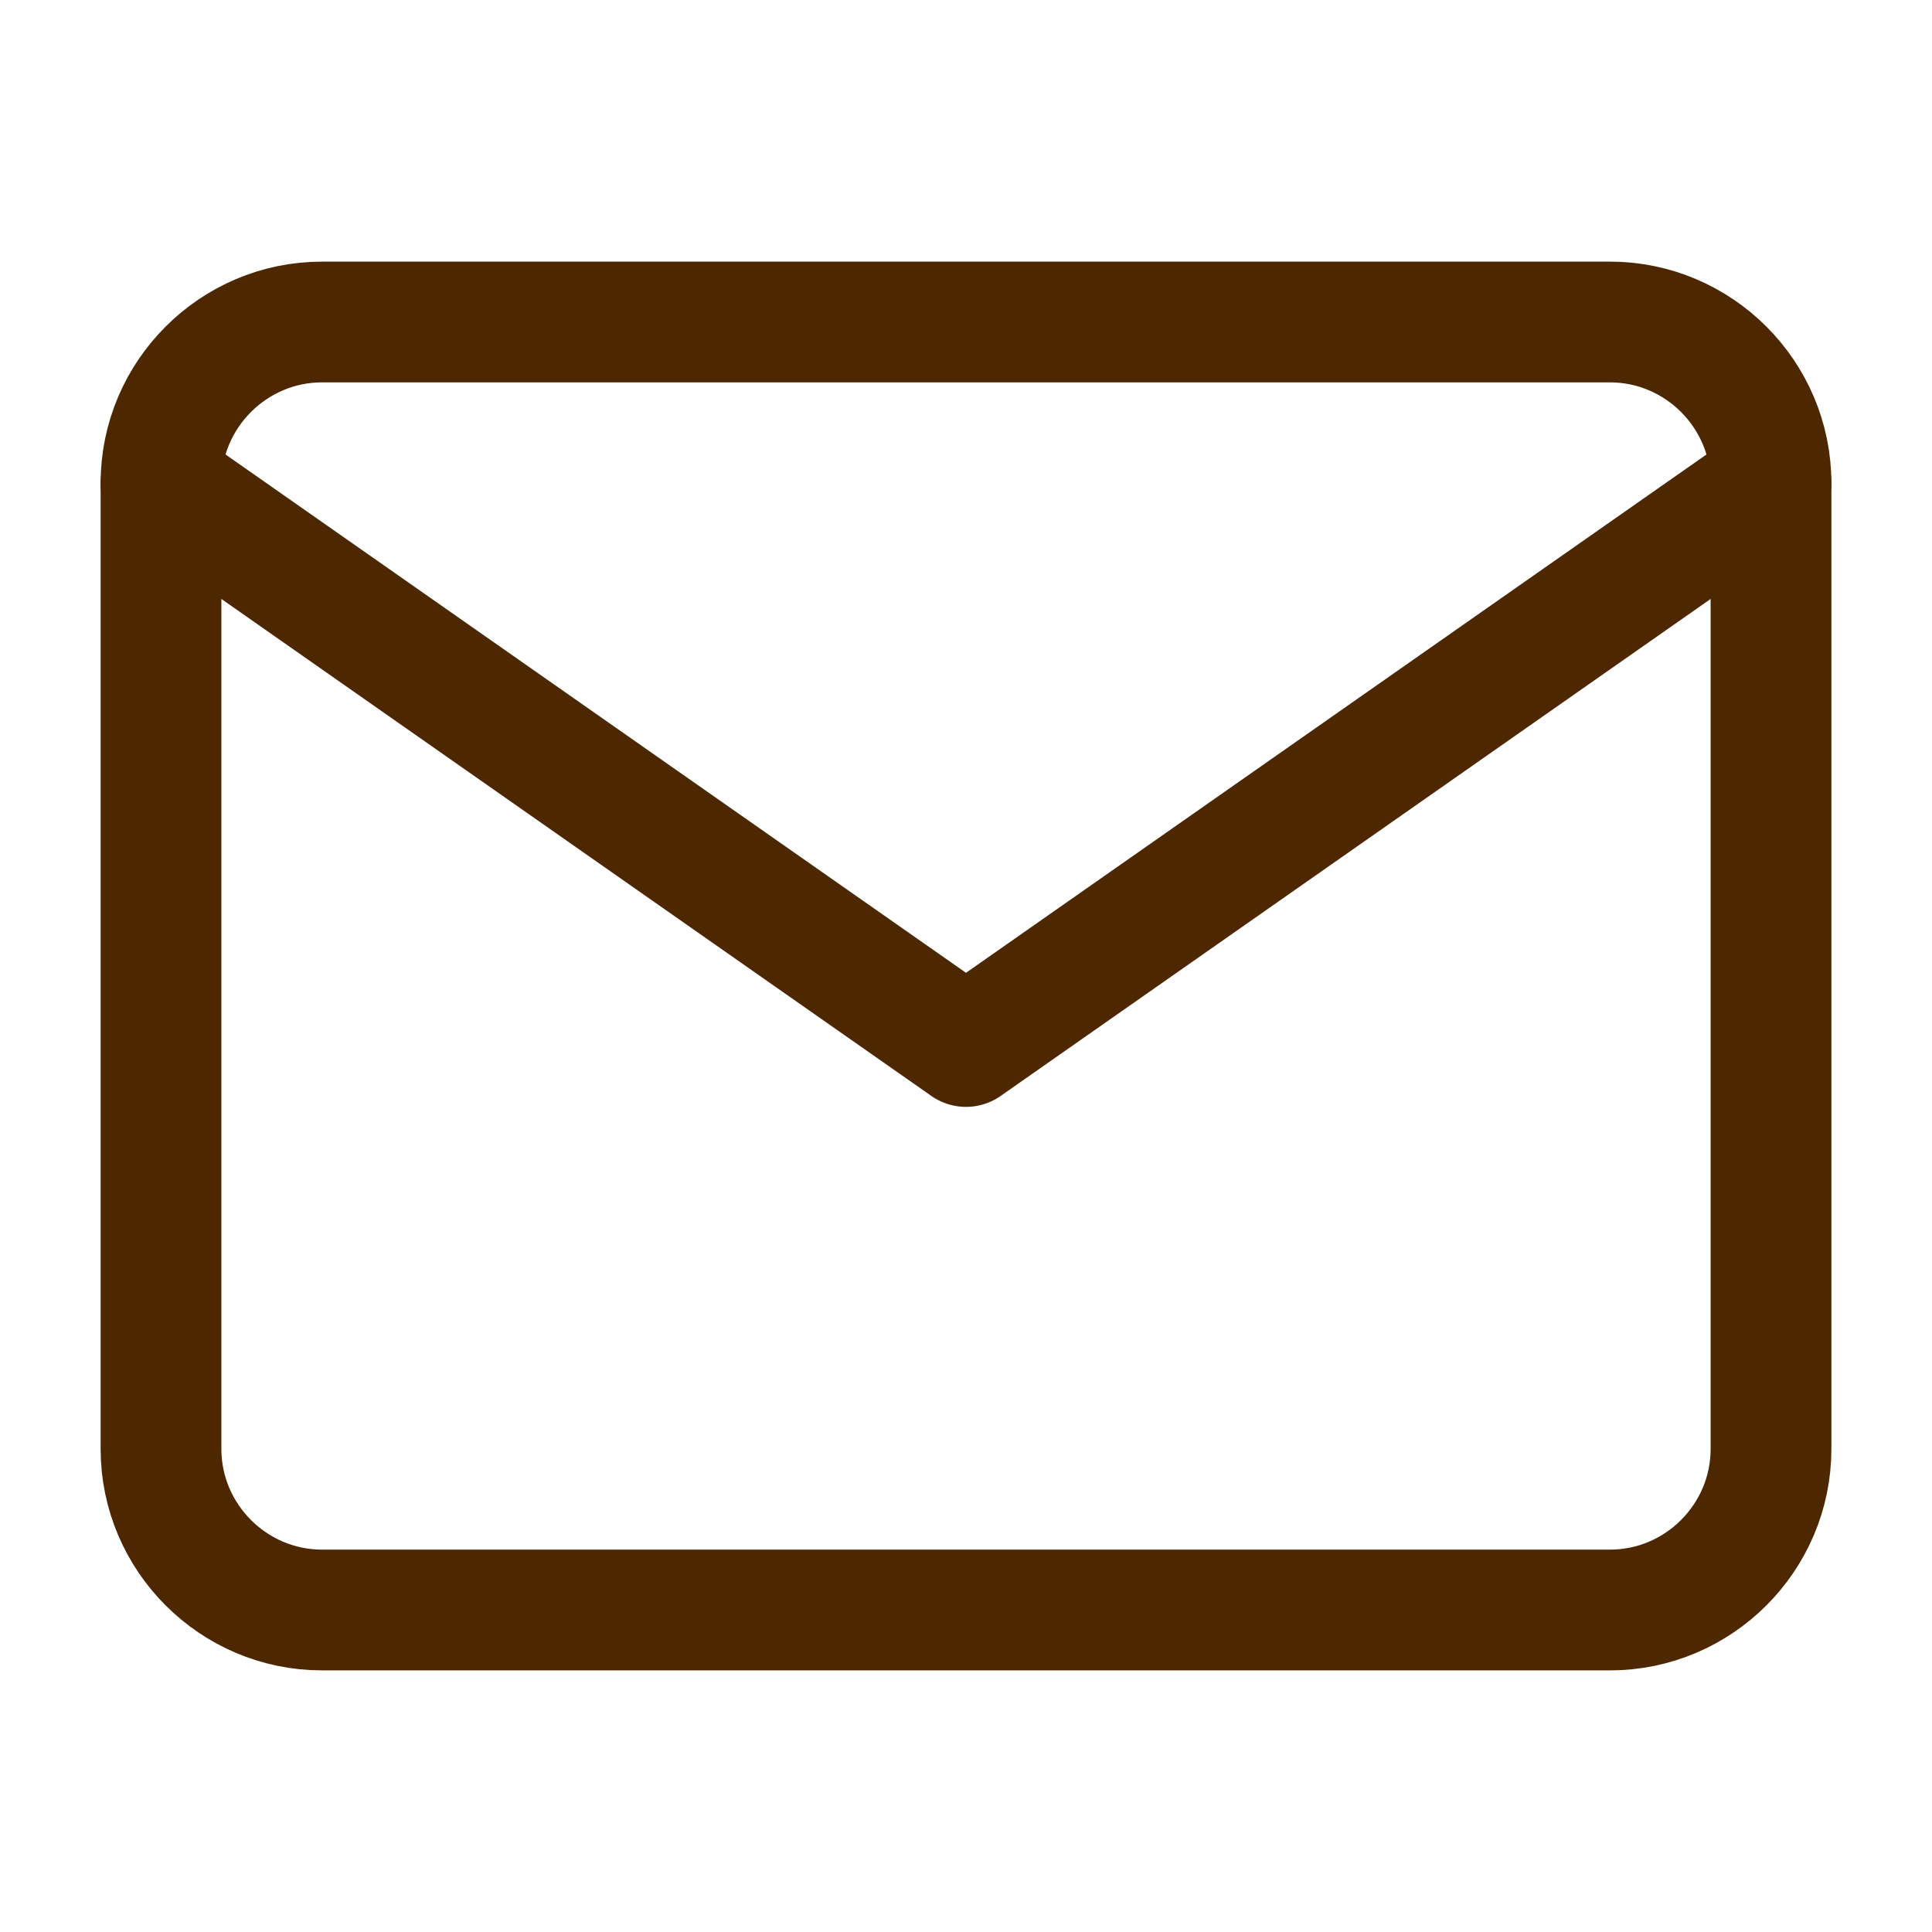<svg width="24" height="24" viewBox="0 0 24 24" fill="none" xmlns="http://www.w3.org/2000/svg">
<path d="M4 4H20C21.1 4 22 4.9 22 6V18C22 19.1 21.1 20 20 20H4C2.9 20 2 19.1 2 18V6C2 4.9 2.9 4 4 4Z" stroke="#4D2700" stroke-width="1.5" stroke-linecap="round" stroke-linejoin="round"/>
<path d="M22 6L12 13L2 6" stroke="#4D2700" stroke-width="1.5" stroke-linecap="round" stroke-linejoin="round"/>
</svg>
